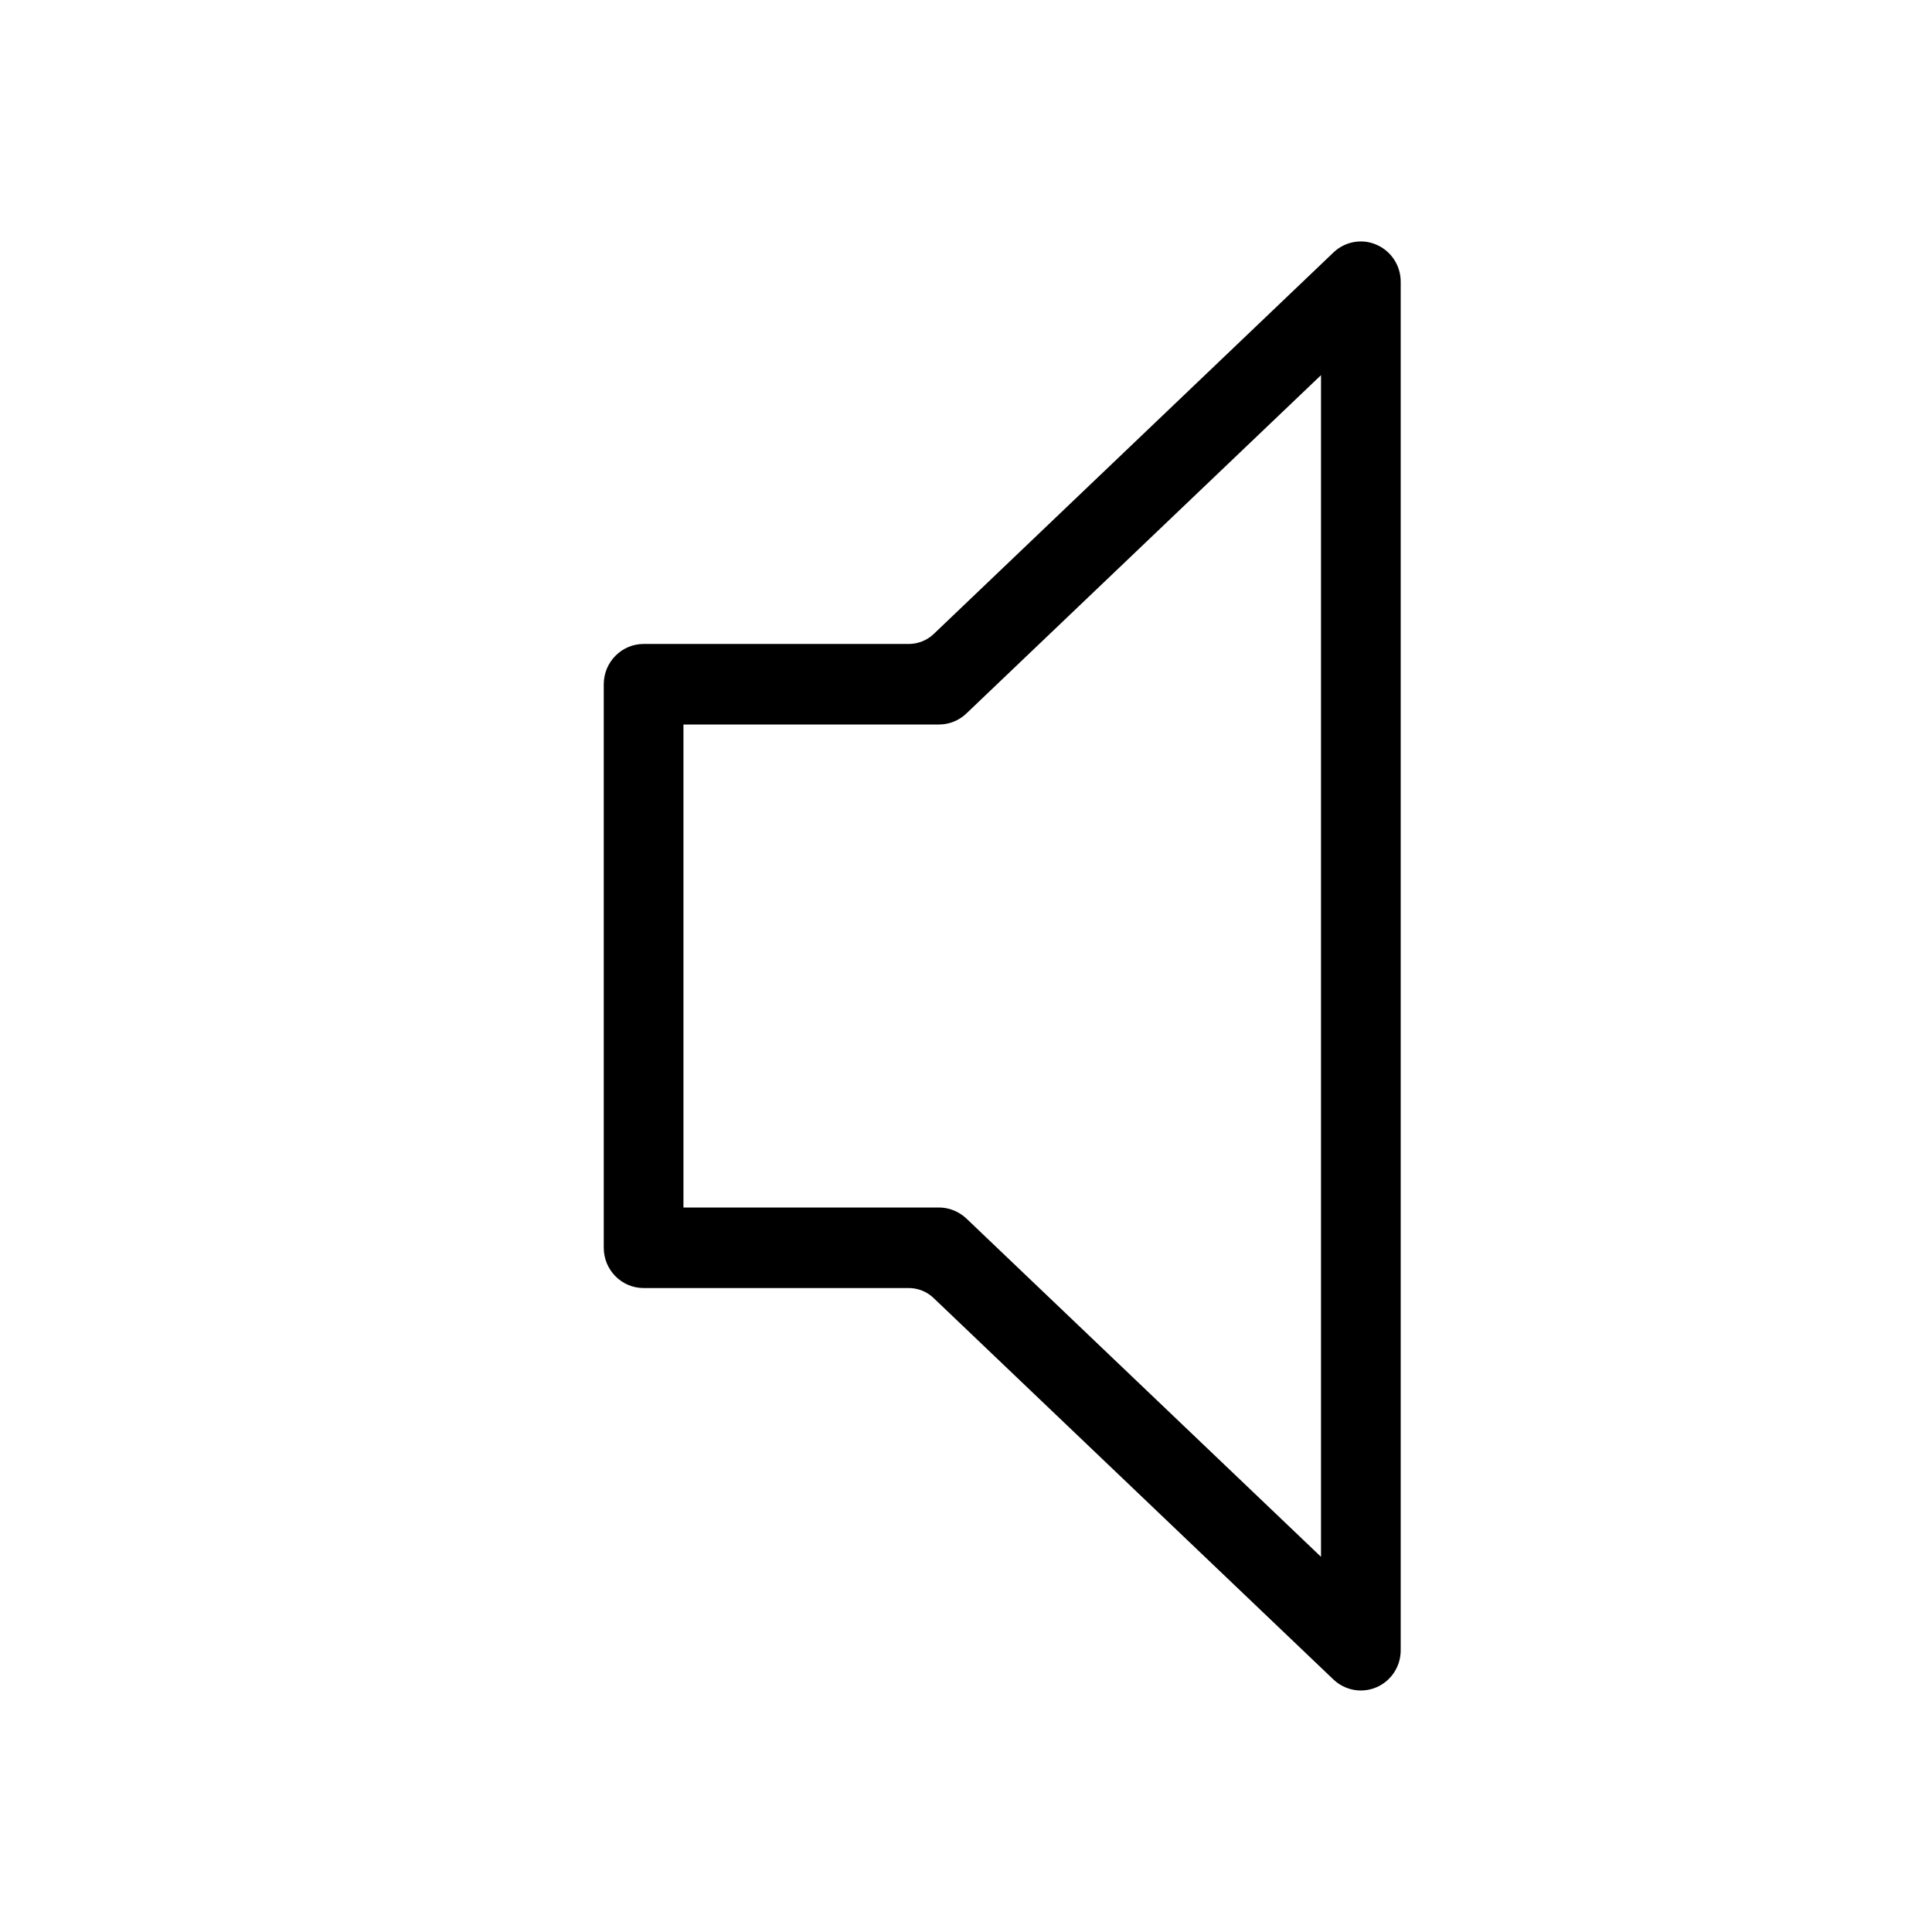 <svg width="16" height="16" viewBox="0 0 16 16" fill="none" xmlns="http://www.w3.org/2000/svg">
<path d="M11.4 2.027C11.281 1.974 11.139 1.999 11.043 2.091L7.732 5.251C7.676 5.304 7.602 5.333 7.525 5.333H5.33C5.148 5.333 5 5.483 5 5.667V10.333C5 10.518 5.148 10.667 5.33 10.667H7.525C7.602 10.667 7.676 10.696 7.732 10.75L11.043 13.909C11.106 13.969 11.188 14 11.27 14C11.314 14 11.359 13.991 11.4 13.973C11.522 13.92 11.6 13.8 11.6 13.667V2.333C11.6 2.2 11.522 2.08 11.4 2.027ZM10.94 12.893L8.003 10.091C7.941 10.033 7.86 10 7.776 10H5.66V6H7.776C7.86 6 7.941 5.968 8.003 5.909L10.94 3.107V12.893Z" fill="black"/>
</svg>
